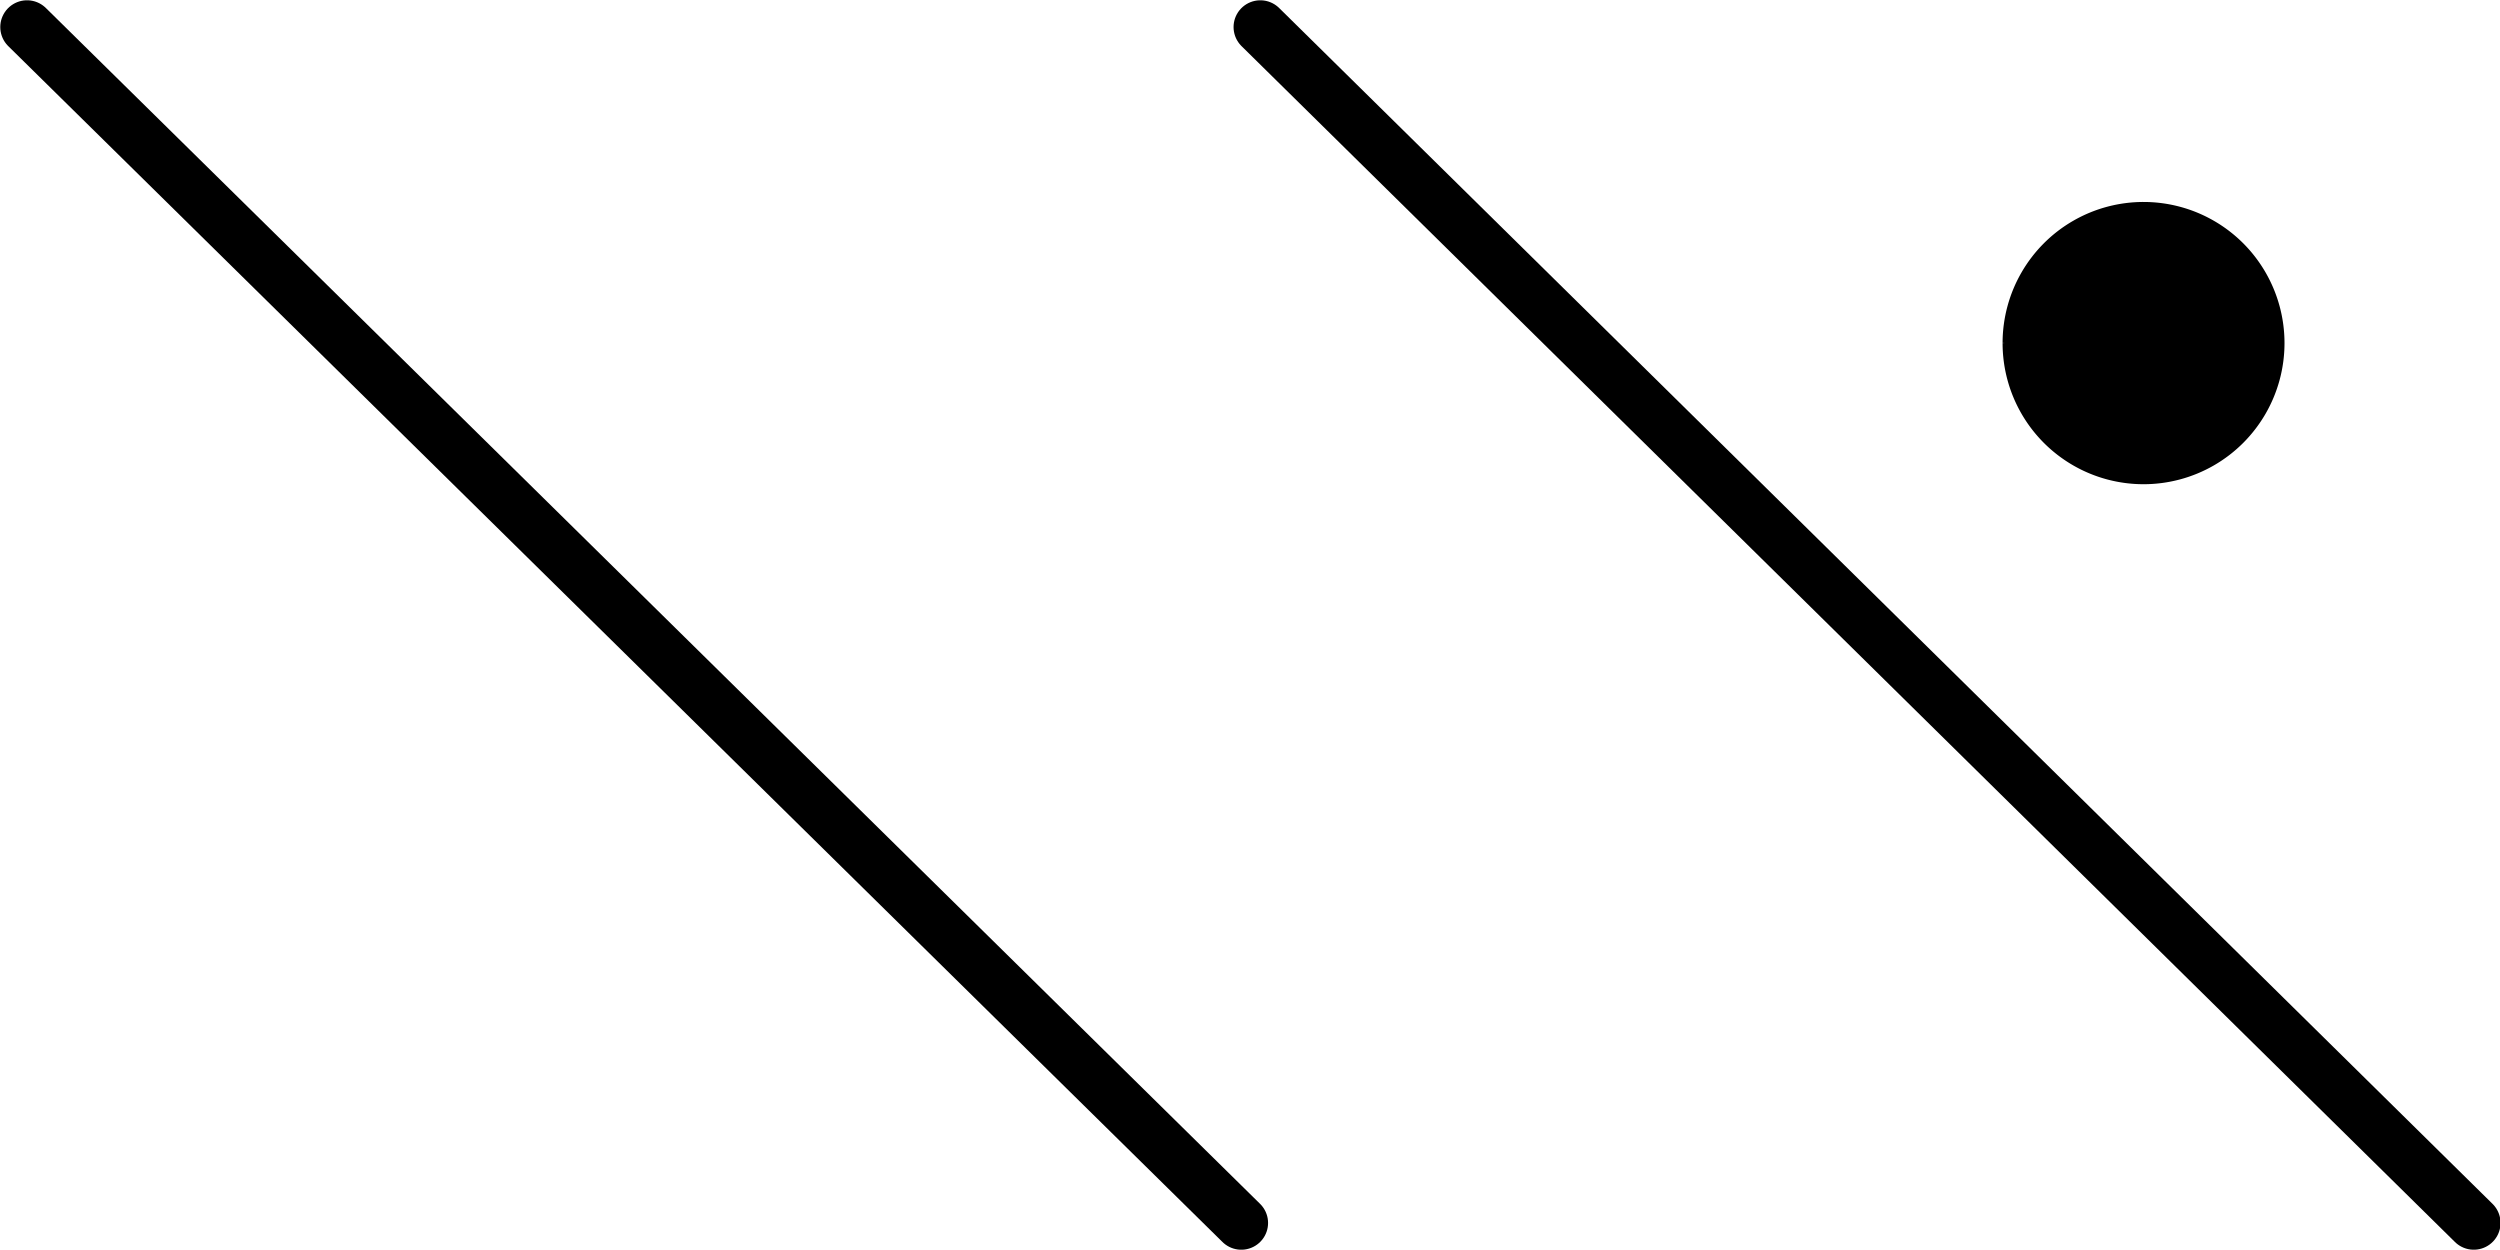 <?xml version="1.0" encoding="UTF-8" standalone="no"?>
<!-- Created with Inkscape (http://www.inkscape.org/) -->

<svg
   xmlns:dc="http://purl.org/dc/elements/1.1/"
   xmlns:cc="http://creativecommons.org/ns#"
   xmlns:rdf="http://www.w3.org/1999/02/22-rdf-syntax-ns#"
   xmlns:svg="http://www.w3.org/2000/svg"
   xmlns="http://www.w3.org/2000/svg"
   xmlns:sodipodi="http://sodipodi.sourceforge.net/DTD/sodipodi-0.dtd"
   xmlns:inkscape="http://www.inkscape.org/namespaces/inkscape"
   width="180"
   height="90"
   id="svg5537"
   sodipodi:version="0.32"
   inkscape:version="0.47 r22583"
   version="1.0"
   sodipodi:docname="ltp.svg"
   inkscape:output_extension="org.inkscape.output.svg.inkscape">
  <defs
     id="defs5539">
    <inkscape:perspective
       sodipodi:type="inkscape:persp3d"
       inkscape:vp_x="0 : 526.18109 : 1"
       inkscape:vp_y="0 : 1000 : 0"
       inkscape:vp_z="744.09448 : 526.18109 : 1"
       inkscape:persp3d-origin="372.04724 : 350.78739 : 1"
       id="perspective5545" />
  </defs>
  <sodipodi:namedview
     id="base"
     pagecolor="#ffffff"
     bordercolor="#666666"
     borderopacity="1.0"
     gridtolerance="10000"
     guidetolerance="10"
     objecttolerance="10"
     inkscape:pageopacity="0.0"
     inkscape:pageshadow="2"
     inkscape:zoom="2.8"
     inkscape:cx="150.455"
     inkscape:cy="78.424235"
     inkscape:document-units="in"
     inkscape:current-layer="layer1"
     showgrid="true"
     units="in"
     inkscape:snap-global="false"
     inkscape:window-width="1280"
     inkscape:window-height="744"
     inkscape:window-x="362"
     inkscape:window-y="129"
     inkscape:window-maximized="0">
    <inkscape:grid
       type="xygrid"
       id="grid5547"
       visible="false"
       enabled="true" />
  </sodipodi:namedview>
  <g
     inkscape:label="Layer 1"
     inkscape:groupmode="layer"
     id="layer1">
    <path
       style="fill:none;fill-rule:evenodd;stroke:#000000;stroke-width:3.855;stroke-linecap:round;stroke-linejoin:miter;stroke-miterlimit:4;stroke-dasharray:none;stroke-opacity:1"
       d="M 178.111,88.052 L 90.744,1.948"
       id="path5549" />
    <path
       style="fill:none;fill-rule:evenodd;stroke:#000000;stroke-width:3.856;stroke-linecap:round;stroke-linejoin:miter;stroke-miterlimit:4;stroke-dasharray:none;stroke-opacity:1"
       d="M 89.373,88.052 L 1.948,1.948"
       id="path5551" />
    <path
       sodipodi:type="arc"
       style="fill:#000000;fill-opacity:1;fill-rule:evenodd;stroke:#000000;stroke-width:1px;stroke-linecap:butt;stroke-linejoin:miter;stroke-miterlimit:4;stroke-opacity:1;stroke-dasharray:none;stroke-dashoffset:0;marker:none;visibility:visible;display:inline;overflow:visible;enable-background:accumulate"
       id="path3215"
       sodipodi:cx="40.714287"
       sodipodi:cy="166.96428"
       sodipodi:rx="42.142857"
       sodipodi:ry="39.82143"
       d="m 82.857,166.964 a 42.143,39.821 0 1 1 -2.7e-5,-0.046"
       sodipodi:start="0"
       sodipodi:end="6.2820387"
       sodipodi:open="true"
       transform="matrix(-0.238,0,0,0.252,164.025,-17.372)" />
  </g>
</svg>
